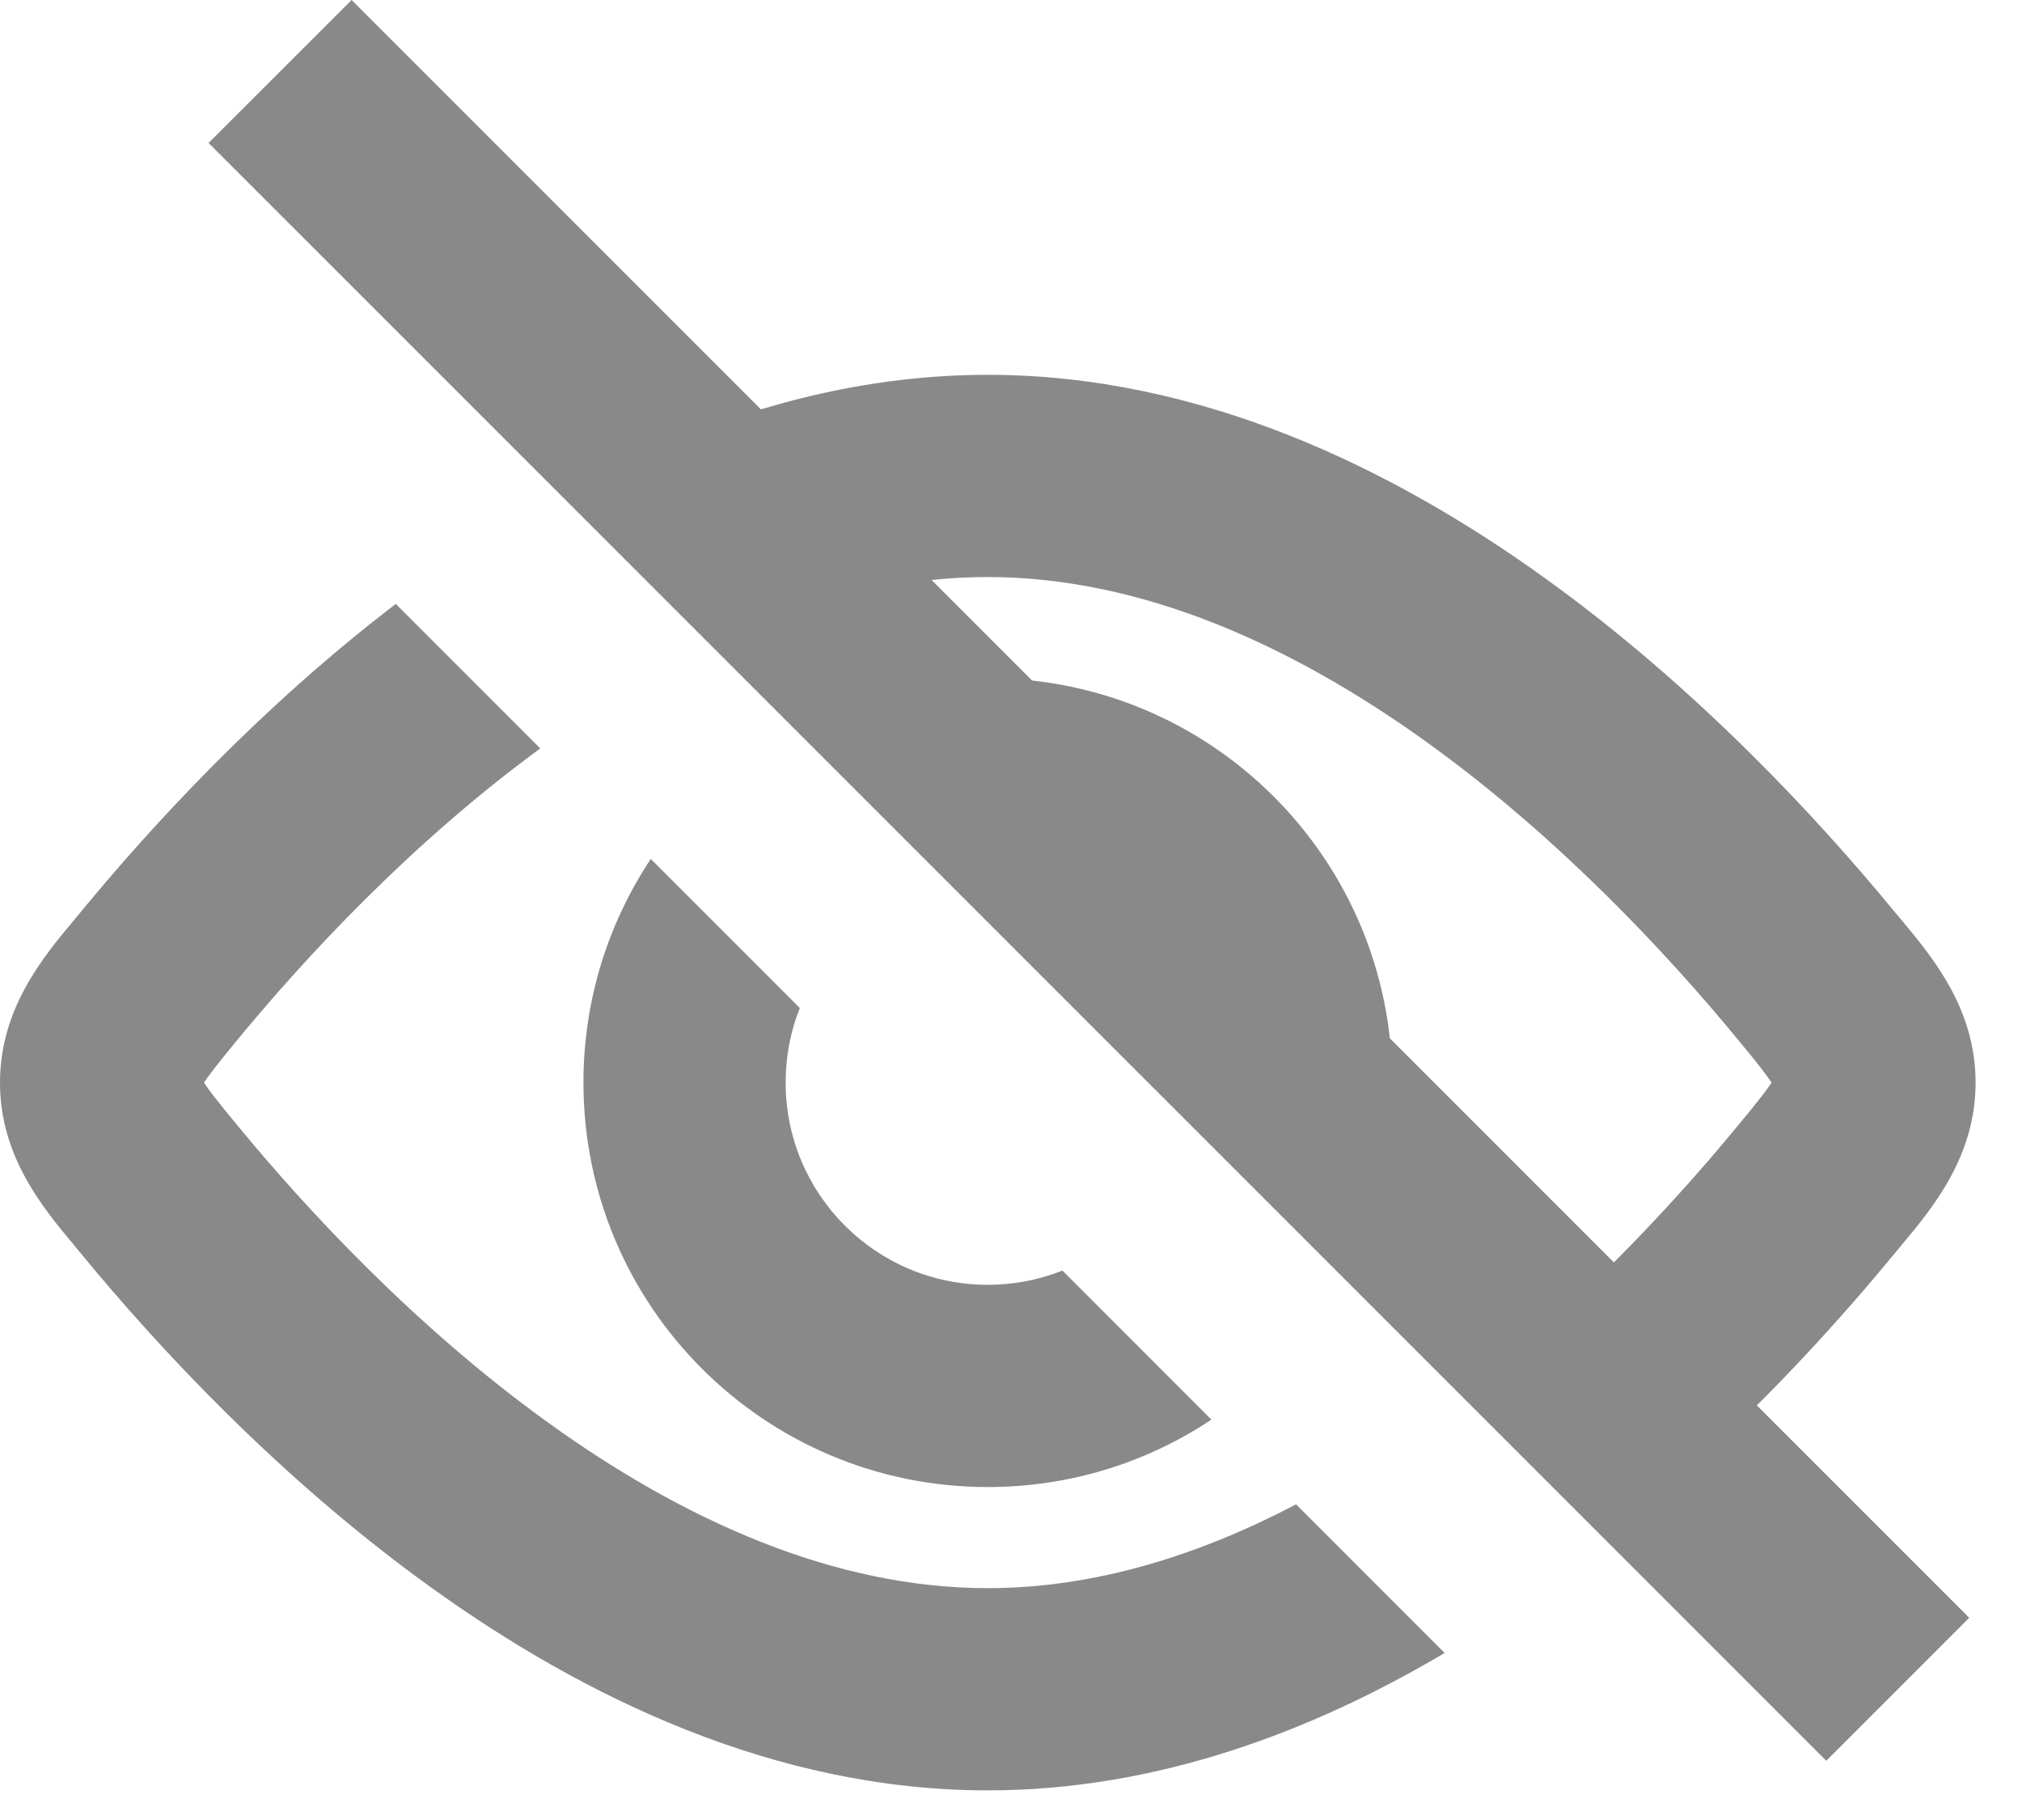 <svg width="20" height="18" viewBox="0 0 20 18" fill="none" xmlns="http://www.w3.org/2000/svg">
<path fill-rule="evenodd" clip-rule="evenodd" d="M18.064 17.414L2.063 1.414L3.478 0L19.478 16L18.064 17.414Z" fill="#898989"/>
<path fill-rule="evenodd" clip-rule="evenodd" d="M14.289 16.348L12.82 14.878C11.848 15.388 10.818 15.707 9.77 15.707C8.244 15.707 6.756 15.03 5.429 14.075C4.11 13.126 3.034 11.963 2.354 11.137C2.254 11.016 2.18 10.925 2.118 10.846C2.069 10.783 2.038 10.739 2.018 10.707C2.038 10.676 2.069 10.632 2.118 10.569C2.18 10.489 2.254 10.398 2.354 10.277C3.02 9.469 4.064 8.339 5.344 7.402L3.915 5.973C2.567 7.003 1.493 8.177 0.81 9.006C0.787 9.034 0.762 9.064 0.737 9.094L0.737 9.094C0.423 9.469 0 9.977 0 10.707C0 11.438 0.423 11.945 0.737 12.32L0.737 12.32C0.762 12.351 0.787 12.38 0.81 12.409C1.55 13.307 2.75 14.611 4.261 15.698C5.764 16.78 7.66 17.707 9.77 17.707C11.44 17.707 12.976 17.126 14.289 16.348ZM6.577 4.393C7.561 3.976 8.635 3.707 9.77 3.707C11.88 3.707 13.776 4.635 15.279 5.716C16.79 6.803 17.99 8.107 18.73 9.006C18.754 9.034 18.778 9.064 18.804 9.094L18.804 9.094C19.117 9.469 19.541 9.977 19.541 10.707C19.541 11.438 19.117 11.945 18.804 12.32C18.778 12.351 18.754 12.38 18.73 12.409C18.244 12.999 17.558 13.766 16.715 14.531L15.299 13.115C16.079 12.415 16.724 11.698 17.186 11.137C17.286 11.016 17.361 10.925 17.422 10.846C17.471 10.783 17.502 10.739 17.523 10.707C17.502 10.676 17.471 10.632 17.422 10.569C17.361 10.489 17.286 10.398 17.186 10.277C16.506 9.451 15.43 8.288 14.111 7.339C12.784 6.385 11.296 5.707 9.77 5.707C9.219 5.707 8.673 5.795 8.138 5.953L6.577 4.393Z" fill="#898989"/>
<path fill-rule="evenodd" clip-rule="evenodd" d="M13.691 11.506C13.743 11.248 13.771 10.981 13.771 10.707C13.771 8.498 11.98 6.707 9.771 6.707C9.497 6.707 9.23 6.735 8.972 6.787L13.691 11.506ZM6.437 8.495C6.016 9.129 5.771 9.889 5.771 10.707C5.771 12.916 7.561 14.707 9.771 14.707C10.588 14.707 11.349 14.462 11.982 14.04L10.509 12.566C10.28 12.657 10.031 12.707 9.771 12.707C8.666 12.707 7.771 11.812 7.771 10.707C7.771 10.446 7.82 10.197 7.911 9.969L6.437 8.495Z" fill="#898989"/>
</svg>
